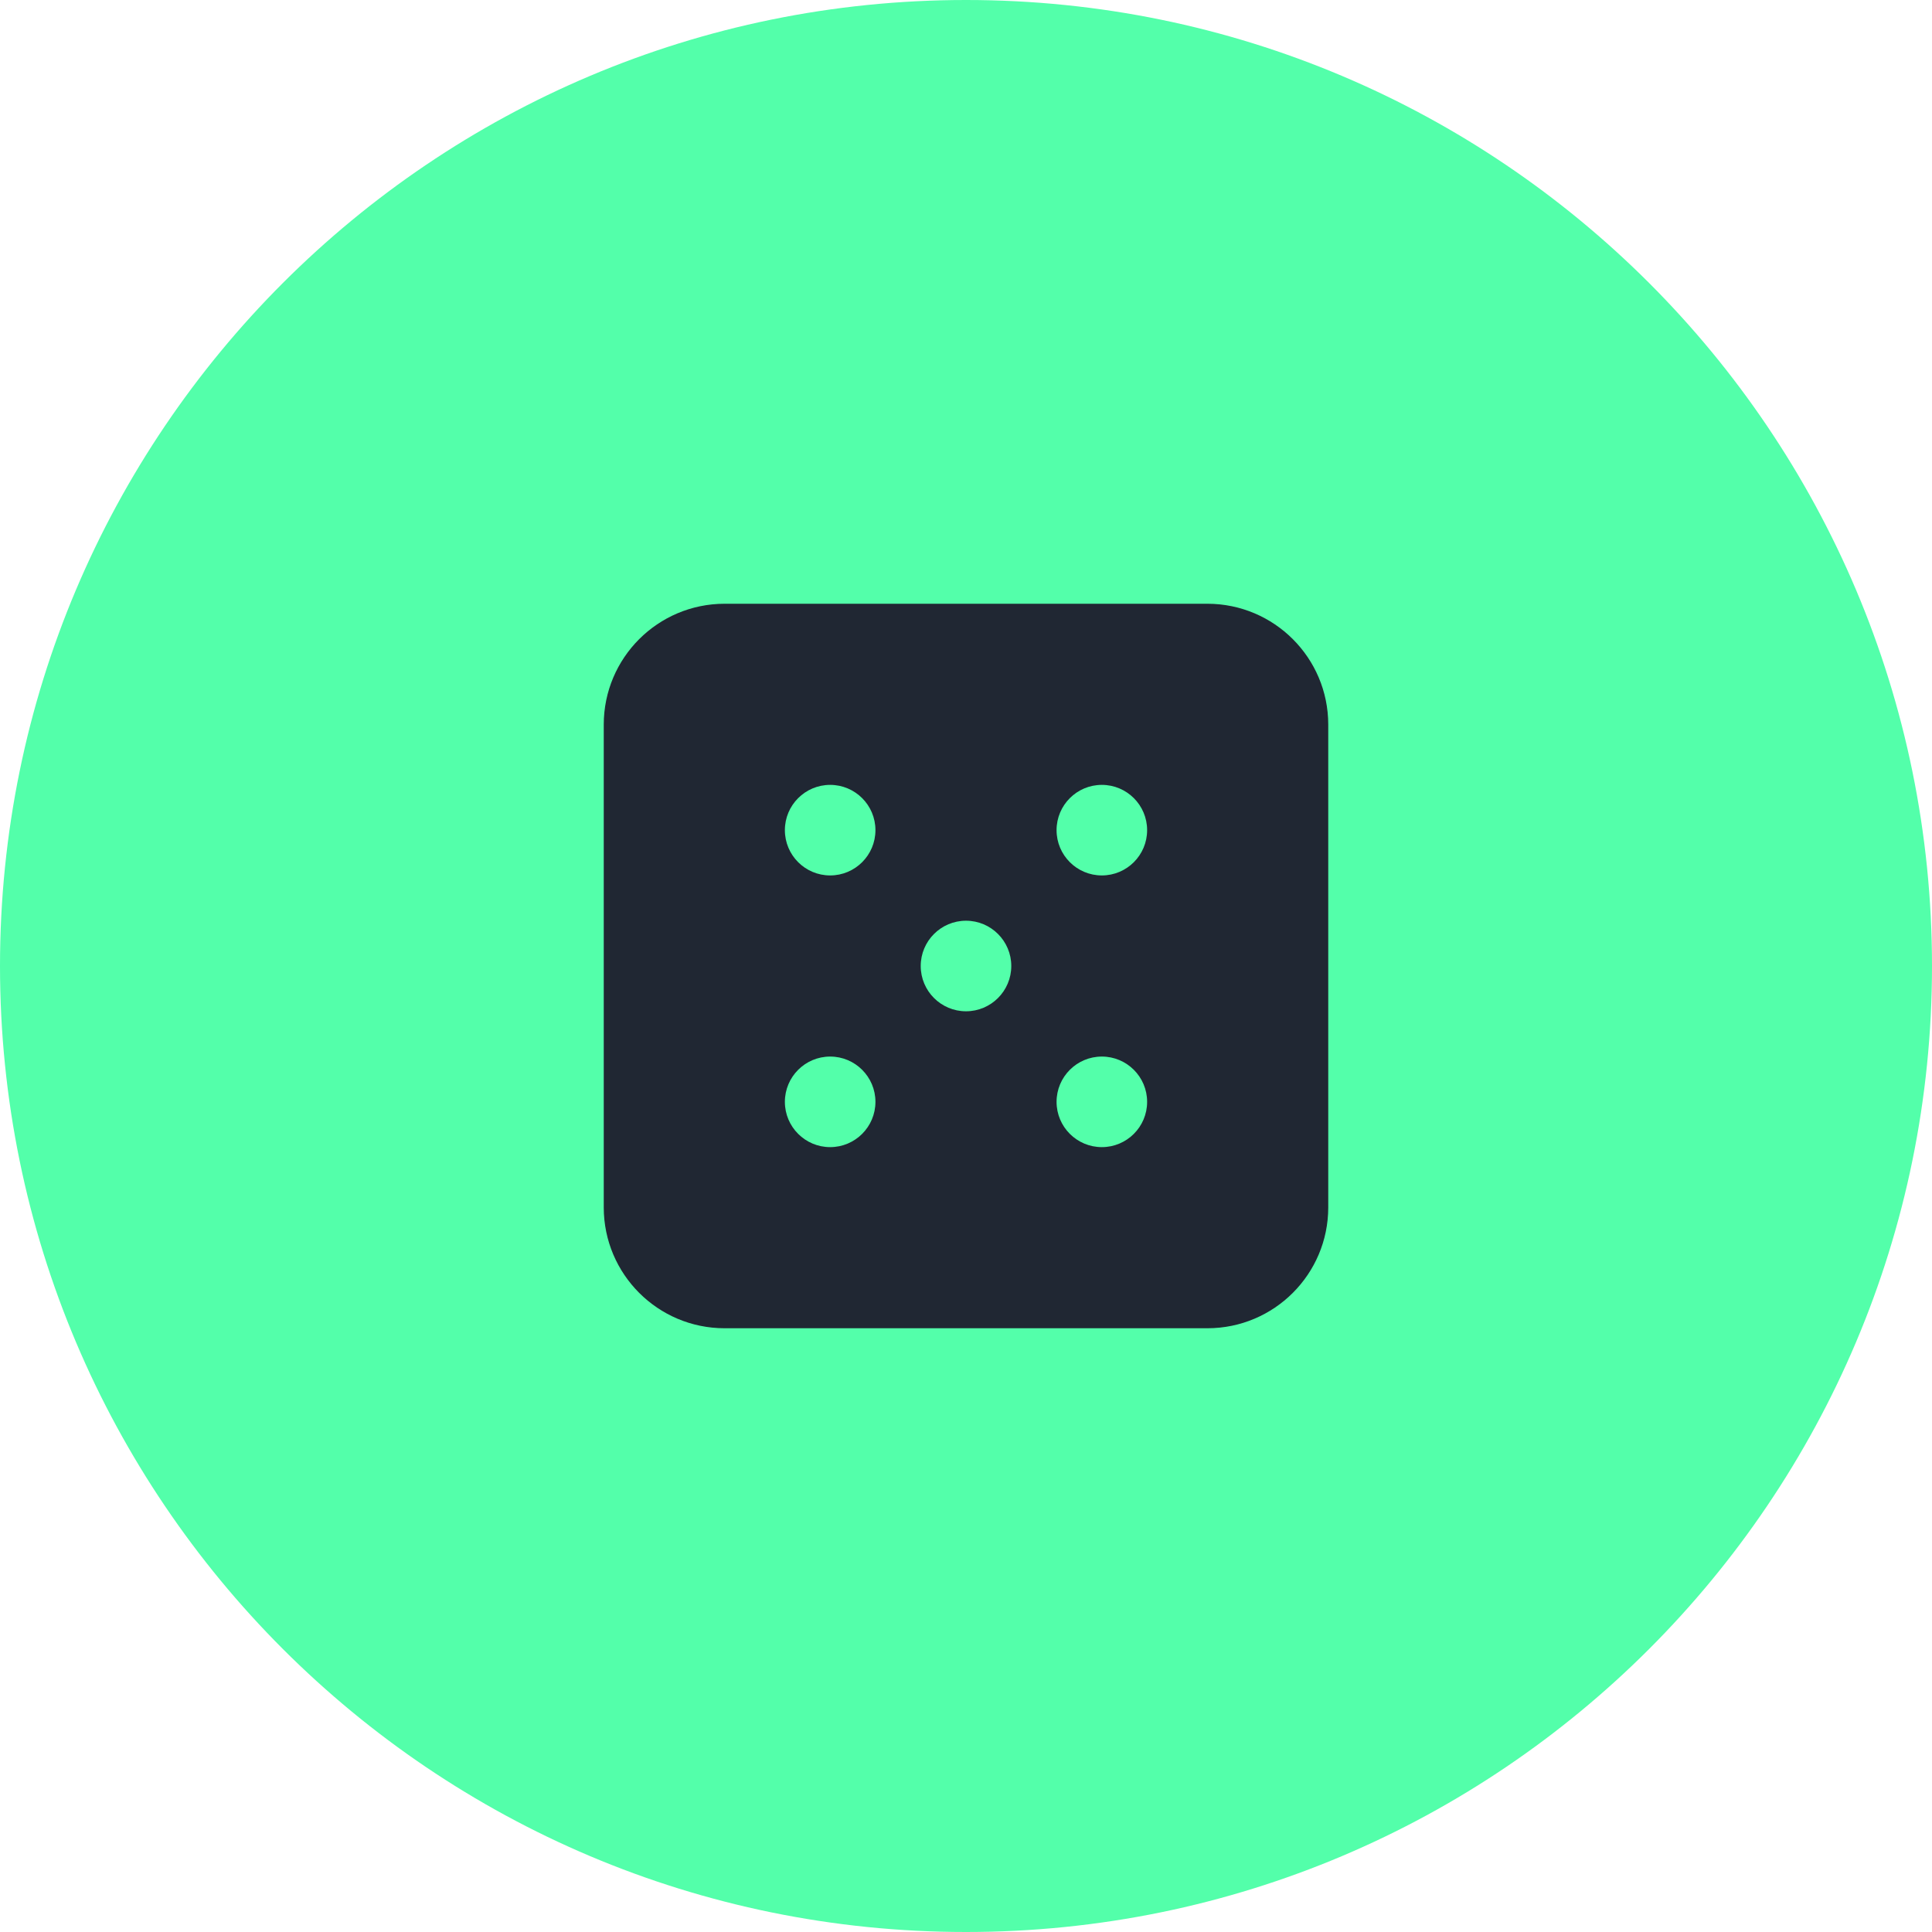 <svg width="64" height="64" viewBox="0 0 64 64" fill="none" xmlns="http://www.w3.org/2000/svg">
<path d="M64 32C64 49.673 49.673 64 32 64C14.327 64 0 49.673 0 32C0 14.327 14.327 0 32 0C49.673 0 64 14.327 64 32Z" fill="#53FFAA"/>
<path fill-rule="evenodd" clip-rule="evenodd" d="M24 20H40C42.208 20.003 43.998 21.792 44 24V40C43.998 42.208 42.208 43.998 40 44H24C21.792 43.998 20.003 42.208 20 40V24C20.003 21.792 21.792 20.003 24 20ZM26 36.5C26 37.328 26.672 38 27.5 38C28.328 38 29 37.328 29 36.5C29 35.672 28.328 35 27.5 35C26.672 35 26 35.672 26 36.5ZM27.5 29C26.672 29 26 28.328 26 27.5C26 26.672 26.672 26 27.5 26C28.328 26 29 26.672 29 27.5C29 28.328 28.328 29 27.5 29ZM30.5 32C30.5 32.828 31.172 33.5 32 33.5C32.828 33.5 33.5 32.828 33.5 32C33.5 31.172 32.828 30.5 32 30.5C31.172 30.5 30.5 31.172 30.5 32ZM36.5 38C35.672 38 35 37.328 35 36.5C35 35.672 35.672 35 36.5 35C37.328 35 38 35.672 38 36.5C38 37.328 37.328 38 36.5 38ZM35 27.5C35 28.328 35.672 29 36.5 29C37.328 29 38 28.328 38 27.5C38 26.672 37.328 26 36.5 26C35.672 26 35 26.672 35 27.5Z" fill="#202733"/>
</svg>
